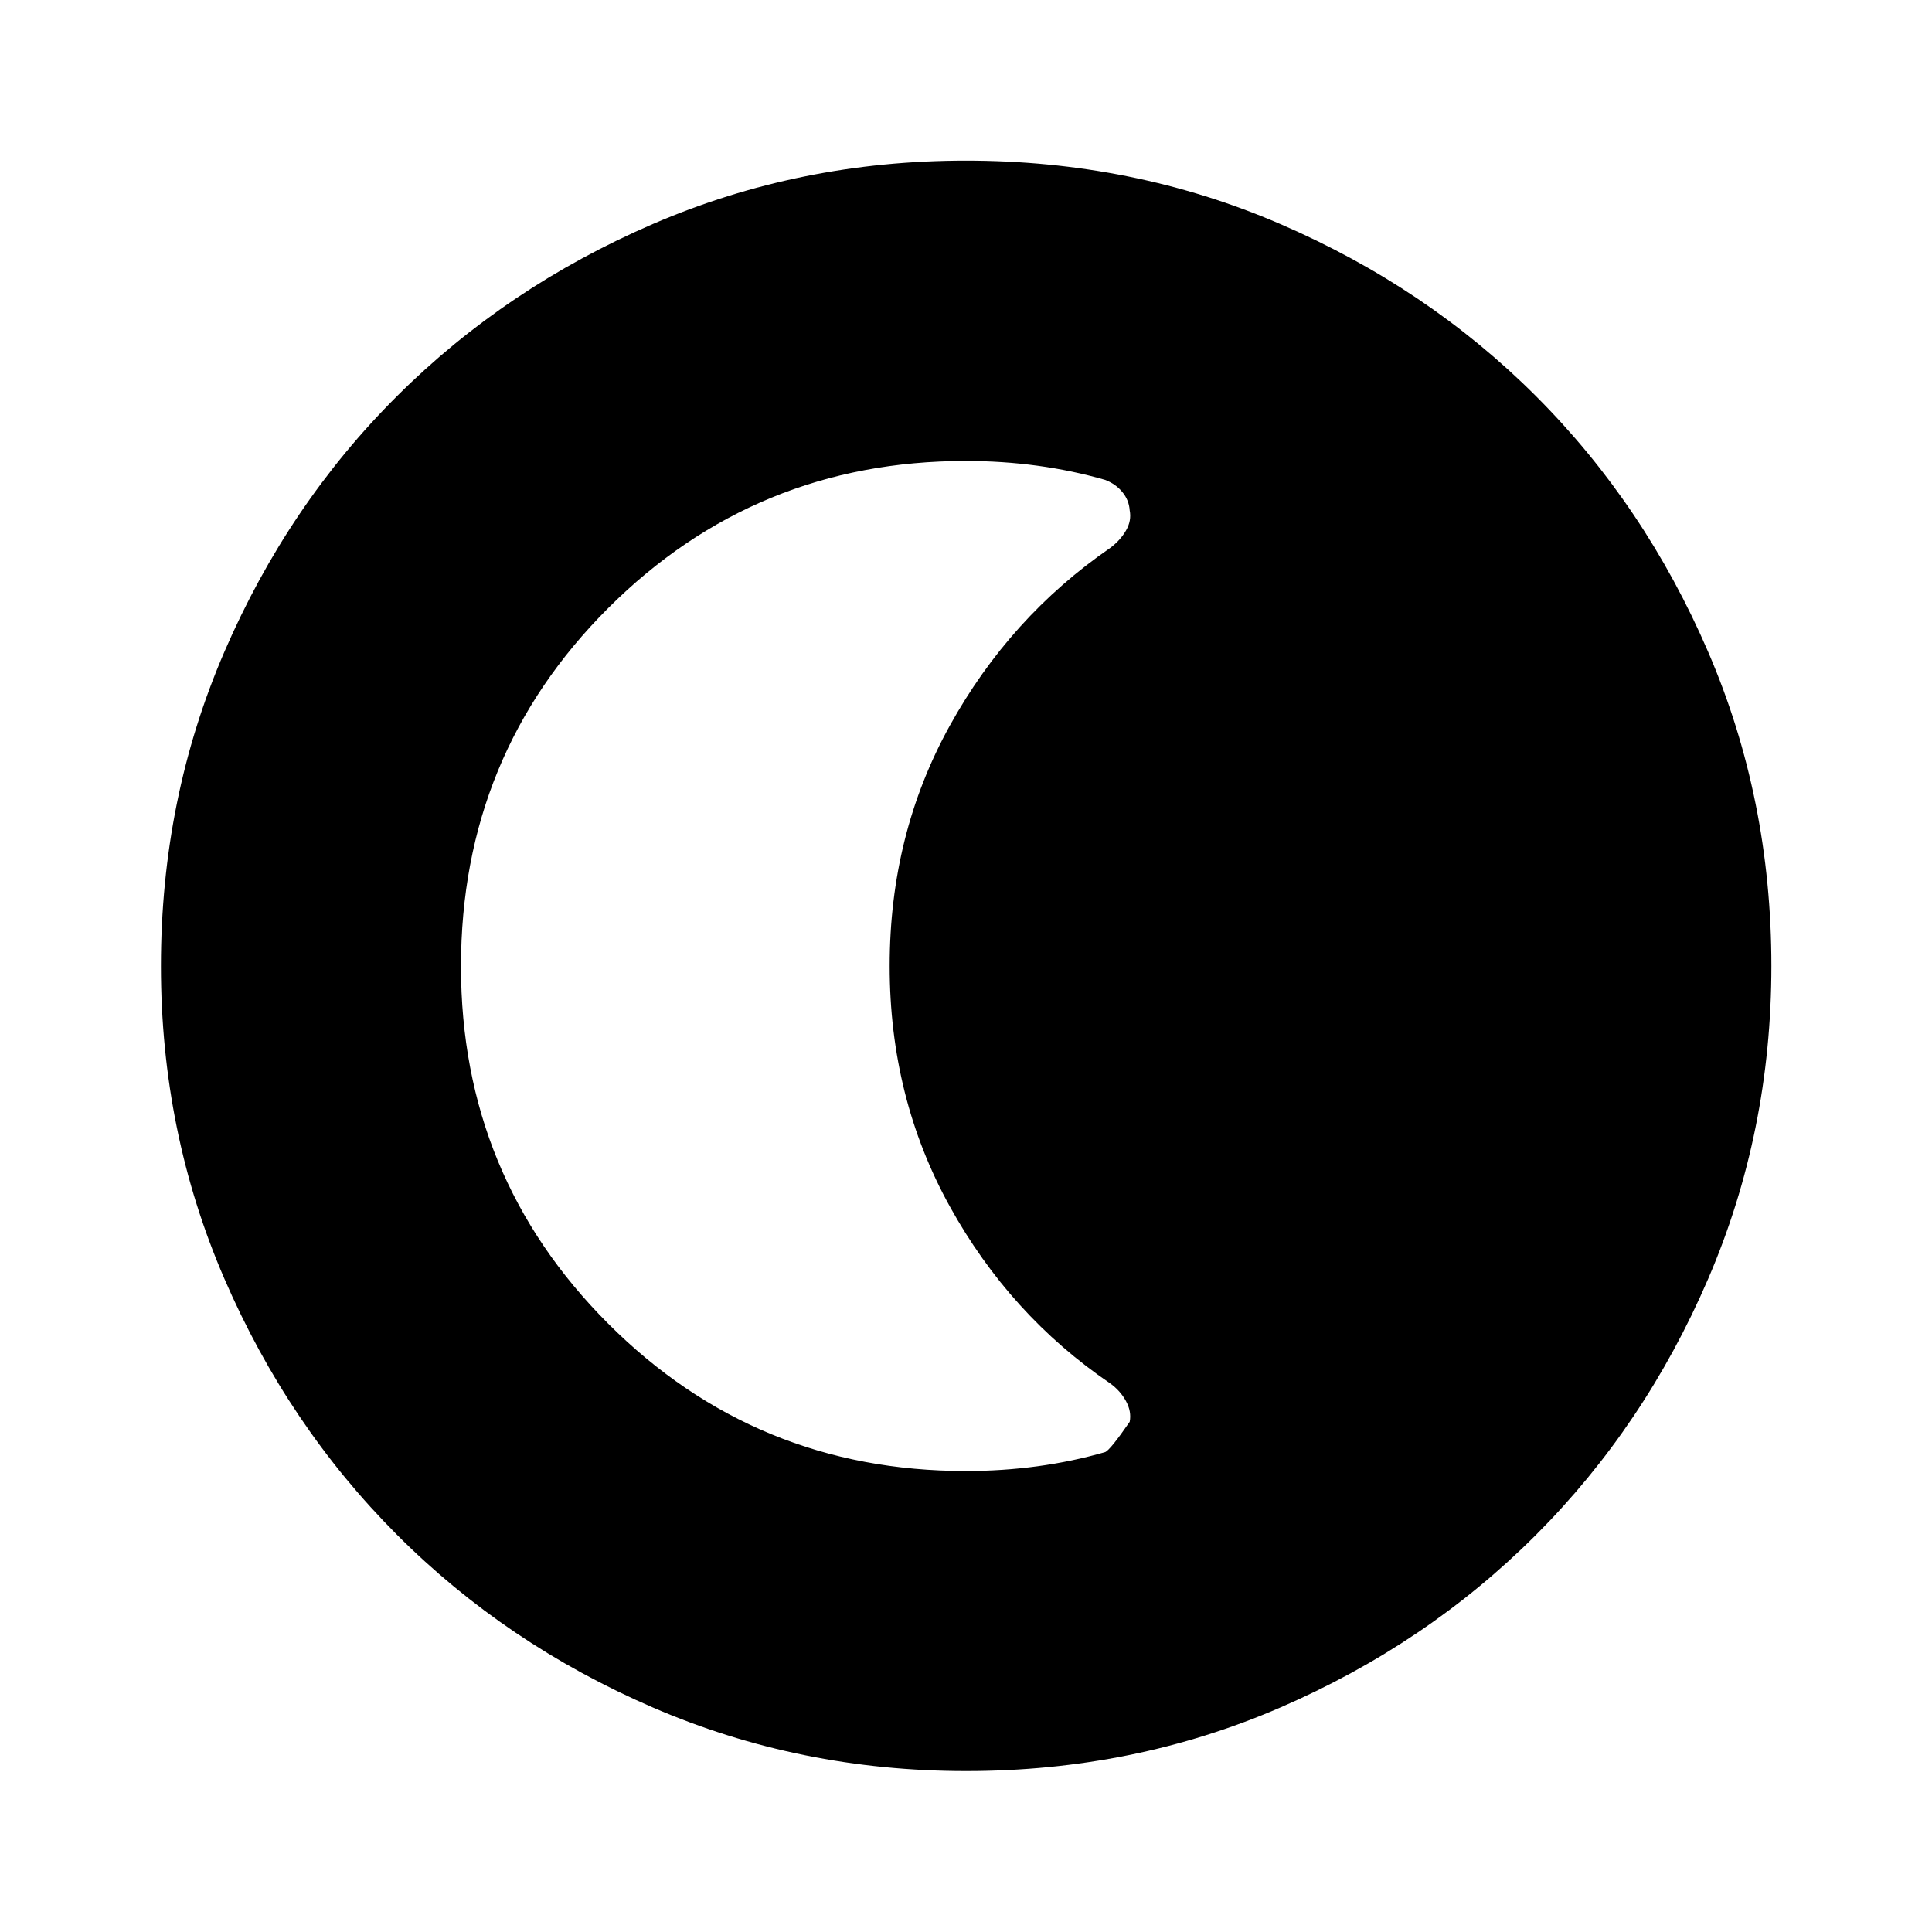 <svg xmlns="http://www.w3.org/2000/svg" height="40" viewBox="0 96 960 960" width="40"><path d="M480.065 976.029q-82.566 0-155.584-31.555t-127.222-85.858q-54.205-54.303-85.746-127.185-31.542-72.882-31.542-155.366 0-83.232 31.555-156.251 31.555-73.018 85.833-127.064 54.278-54.046 127.172-85.492 72.893-31.447 155.391-31.447 83.245 0 156.286 31.527 73.041 31.526 127.071 85.571 54.031 54.044 85.47 126.955 31.44 72.91 31.44 156.093 0 82.588-31.46 155.603-31.459 73.016-85.604 127.201-54.145 54.185-127.027 85.726-72.882 31.542-156.033 31.542Zm-.162-149.087q18.191 0 35.525-2.347 17.333-2.347 33.666-7.041 2.428-.847 12.24-15.061 1-5.076-1.841-10.282-2.84-5.206-7.854-8.803-49.843-33.935-79.705-87.97Q442.073 641.403 442.073 576t29.863-119.395q29.863-53.992 79.708-88.338 5.014-3.739 7.852-8.655 2.838-4.915 1.838-10.006-.334-5.092-3.653-9.119-3.318-4.028-8.587-6.041-16.348-4.694-33.696-7.041-17.348-2.347-35.524-2.347-104.41 0-177.613 73.049-73.203 73.05-73.203 178.114 0 104.315 73.173 177.518 73.174 73.203 177.672 73.203Z"/></svg>